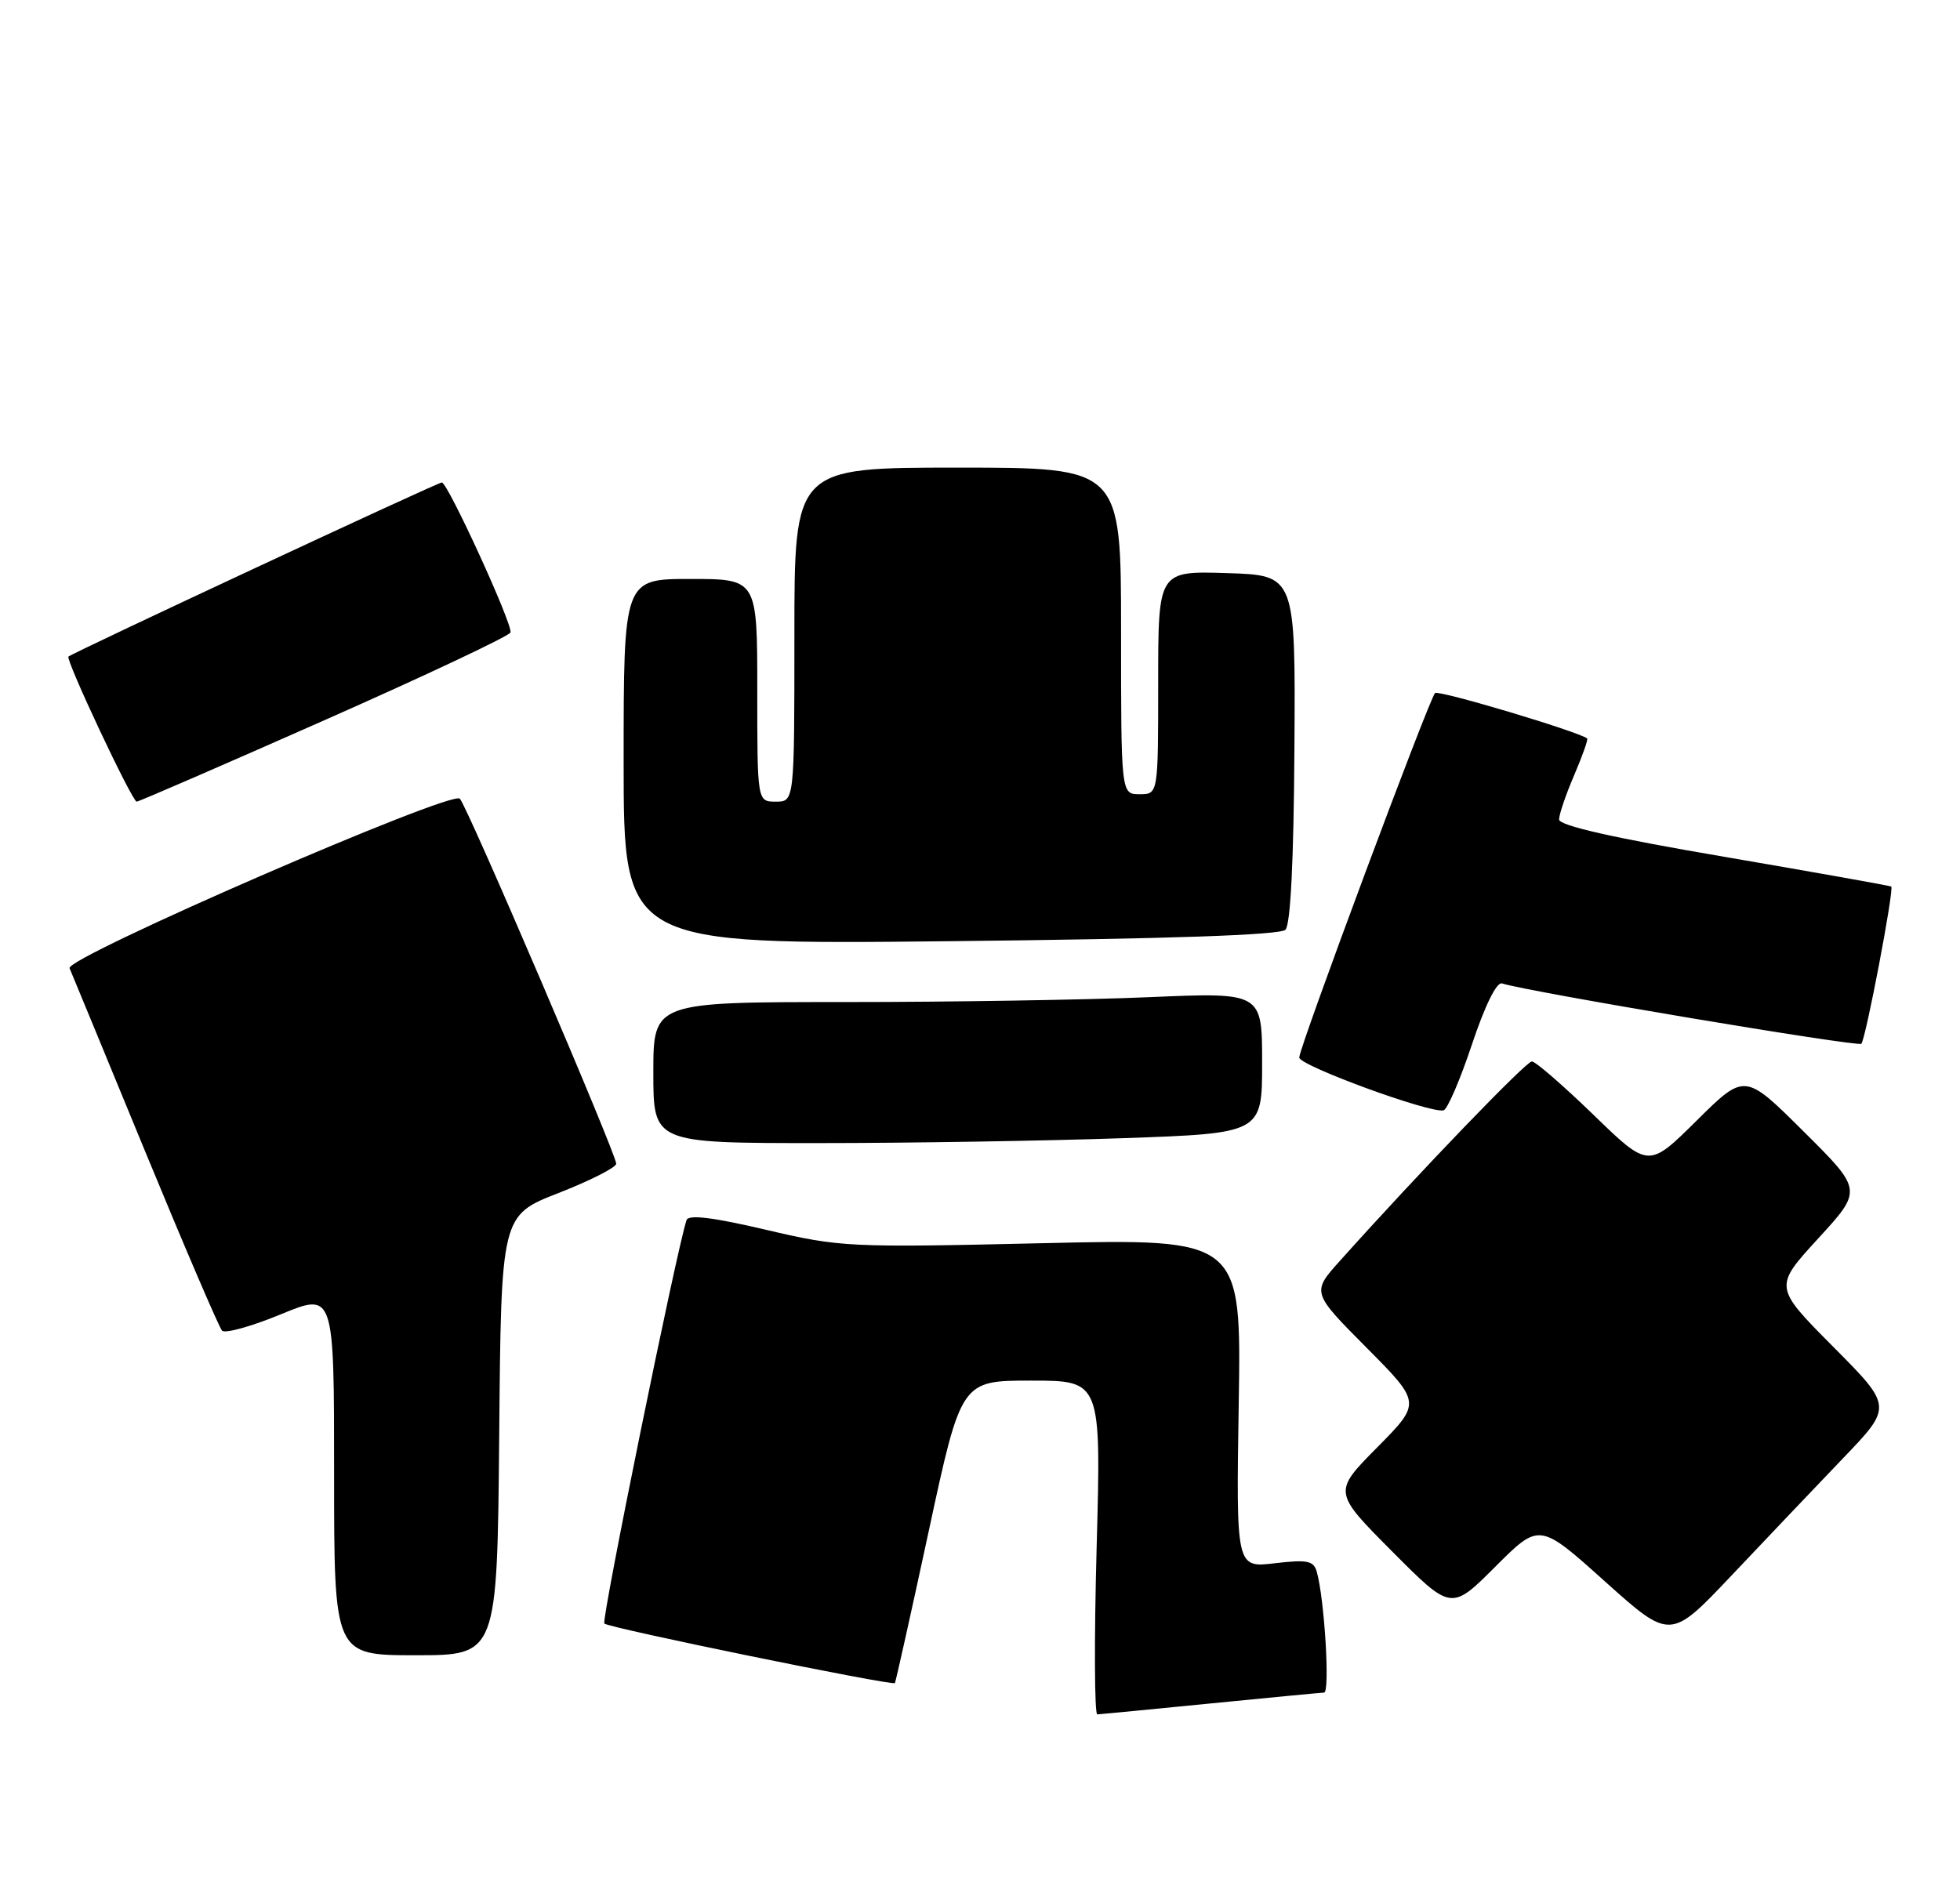 <?xml version="1.0" encoding="UTF-8" standalone="no"?>
<!DOCTYPE svg PUBLIC "-//W3C//DTD SVG 1.1//EN" "http://www.w3.org/Graphics/SVG/1.1/DTD/svg11.dtd" >
<svg xmlns="http://www.w3.org/2000/svg" xmlns:xlink="http://www.w3.org/1999/xlink" version="1.1" viewBox="0 0 264 256">
 <g >
 <path fill="currentColor"
d=" M 163.00 229.50 C 170.97 228.71 177.88 228.05 178.35 228.03 C 179.16 228.00 178.40 215.41 177.36 211.75 C 176.94 210.26 176.08 210.09 171.68 210.61 C 166.50 211.22 166.50 211.22 166.85 189.05 C 167.20 166.87 167.20 166.87 140.35 167.49 C 114.32 168.09 113.19 168.03 103.17 165.68 C 96.02 164.00 92.72 163.60 92.47 164.38 C 91.12 168.45 80.97 218.30 81.40 218.73 C 81.98 219.32 120.22 227.15 120.54 226.75 C 120.64 226.61 122.70 217.39 125.10 206.25 C 129.46 186.00 129.46 186.00 138.89 186.00 C 148.32 186.00 148.32 186.00 147.71 208.50 C 147.37 220.88 147.42 230.99 147.80 230.97 C 148.19 230.95 155.03 230.29 163.00 229.50 Z  M 67.24 193.37 C 67.50 163.74 67.50 163.74 75.25 160.72 C 79.51 159.05 83.00 157.28 83.00 156.78 C 83.00 155.47 62.97 108.69 61.94 107.60 C 60.83 106.41 8.78 129.02 9.37 130.44 C 9.62 131.02 14.18 142.07 19.50 155.00 C 24.83 167.93 29.51 178.85 29.91 179.27 C 30.31 179.69 33.87 178.70 37.82 177.07 C 45.00 174.11 45.00 174.11 45.00 198.56 C 45.00 223.00 45.00 223.00 55.99 223.00 C 66.97 223.00 66.97 223.00 67.24 193.37 Z  M 248.21 196.50 C 254.93 189.50 254.93 189.50 246.92 181.44 C 238.92 173.38 238.92 173.38 244.90 166.85 C 250.88 160.33 250.88 160.33 242.94 152.44 C 235.01 144.55 235.01 144.55 228.53 150.97 C 222.05 157.39 222.05 157.39 214.63 150.19 C 210.55 146.24 206.82 143.00 206.33 143.00 C 205.55 143.00 191.17 157.93 180.53 169.81 C 176.66 174.11 176.66 174.11 184.05 181.55 C 191.44 188.99 191.44 188.99 185.50 195.00 C 179.55 201.01 179.55 201.01 187.51 209.01 C 195.47 217.01 195.47 217.01 201.41 211.07 C 207.35 205.13 207.35 205.13 216.17 213.05 C 224.99 220.96 224.99 220.96 233.25 212.23 C 237.79 207.43 244.52 200.35 248.21 196.50 Z  M 151.25 153.34 C 170.00 152.68 170.00 152.68 170.00 143.19 C 170.00 133.69 170.00 133.69 154.84 134.34 C 146.50 134.70 128.05 135.00 113.84 135.00 C 88.00 135.00 88.00 135.00 88.00 144.50 C 88.00 154.00 88.00 154.00 110.25 154.00 C 122.49 154.00 140.94 153.70 151.25 153.34 Z  M 198.25 140.74 C 200.00 135.49 201.59 132.26 202.31 132.49 C 205.77 133.61 250.26 141.07 250.71 140.62 C 251.29 140.04 255.15 119.79 254.74 119.44 C 254.61 119.33 244.49 117.53 232.25 115.43 C 217.33 112.89 210.00 111.23 210.00 110.40 C 210.00 109.72 210.91 107.04 212.03 104.44 C 213.14 101.84 213.93 99.62 213.78 99.49 C 212.62 98.56 193.75 92.92 193.29 93.37 C 192.49 94.18 175.00 141.11 175.00 142.47 C 175.00 143.56 192.62 150.02 194.44 149.59 C 194.95 149.47 196.67 145.49 198.25 140.74 Z  M 173.14 125.26 C 173.83 124.57 174.26 115.90 174.35 100.85 C 174.50 77.50 174.50 77.50 165.25 77.21 C 156.00 76.92 156.00 76.92 156.00 91.96 C 156.00 107.00 156.00 107.00 153.50 107.00 C 151.00 107.00 151.00 107.00 151.00 85.00 C 151.00 63.00 151.00 63.00 129.00 63.00 C 107.00 63.00 107.00 63.00 107.00 85.50 C 107.00 108.00 107.00 108.00 104.50 108.00 C 102.00 108.00 102.00 108.00 102.00 93.00 C 102.00 78.00 102.00 78.00 93.00 78.00 C 84.00 78.00 84.00 78.00 84.00 102.64 C 84.00 127.27 84.00 127.27 128.03 126.80 C 157.37 126.49 172.42 125.98 173.14 125.26 Z  M 43.70 97.03 C 57.33 91.00 68.61 85.68 68.76 85.21 C 69.10 84.19 60.31 65.00 59.51 65.00 C 58.94 65.00 9.75 87.95 9.22 88.46 C 8.80 88.86 17.80 108.00 18.41 108.00 C 18.69 108.00 30.08 103.06 43.70 97.03 Z "/>
</g>
</svg>